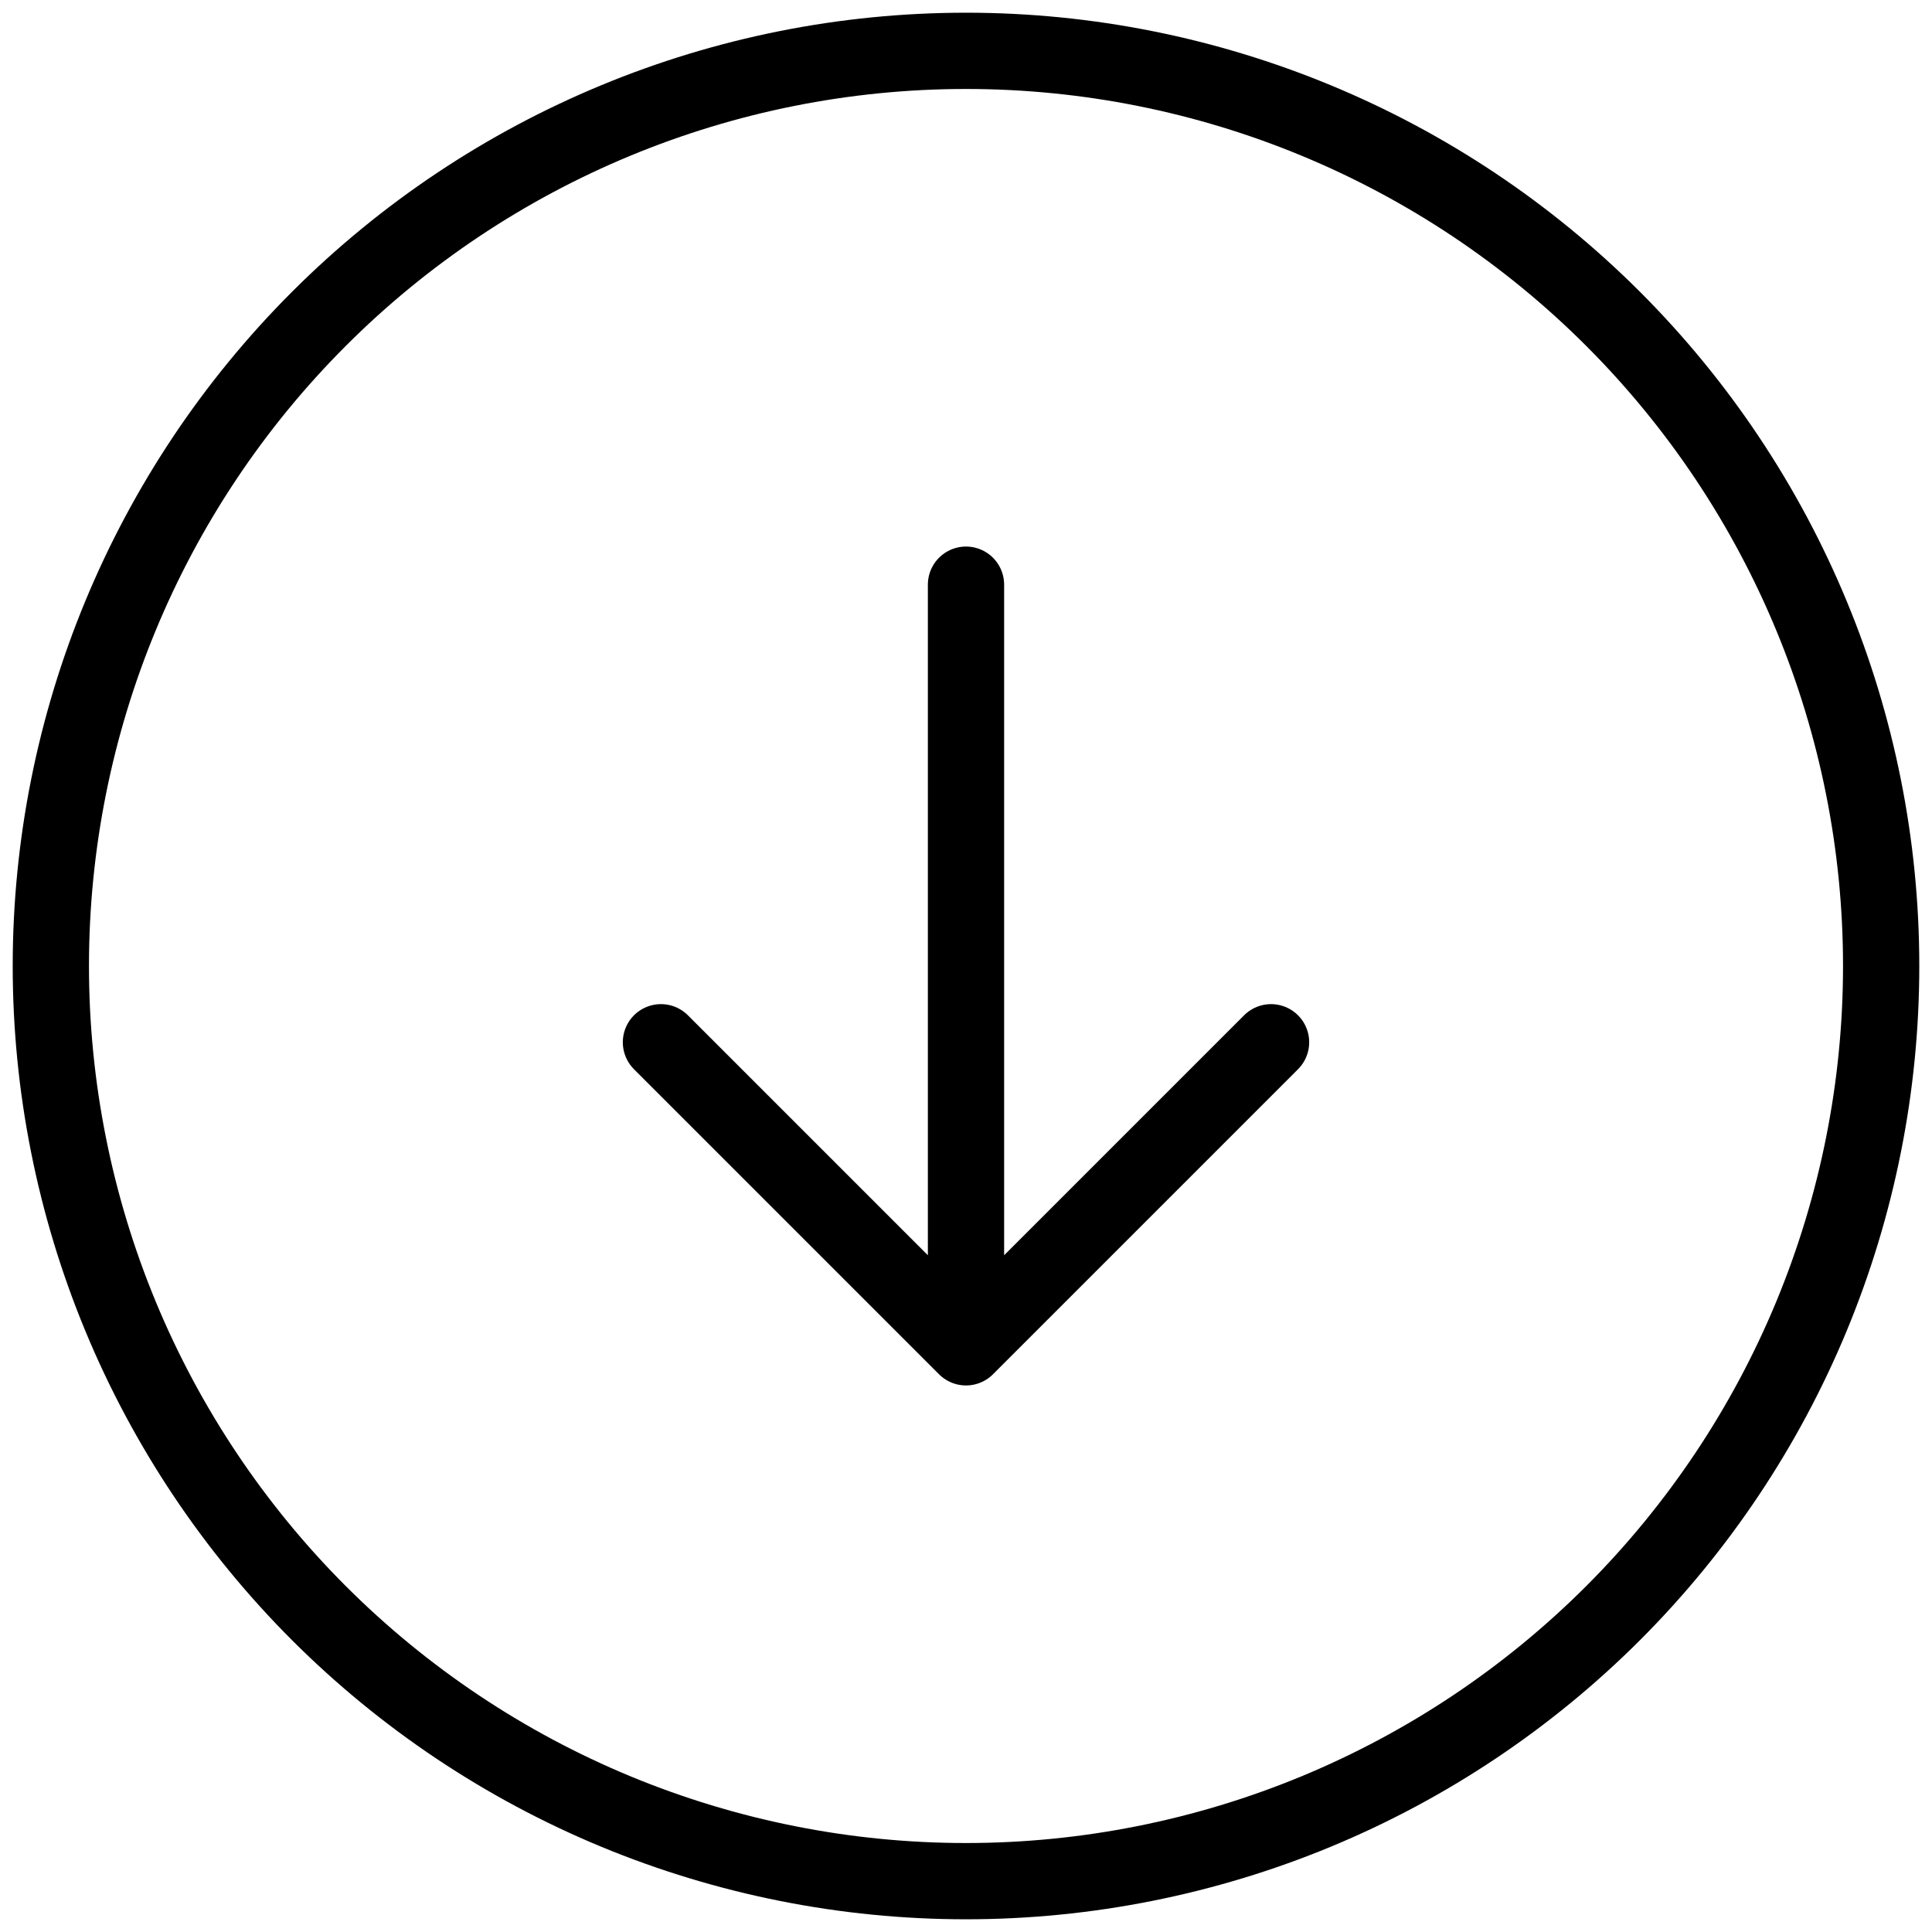 <svg width="38" height="38" viewBox="0 0 38 38" fill="none" xmlns="http://www.w3.org/2000/svg">
<path d="M13 20.5L19 26.5M19 26.5L25 20.5M19 26.5V11.5M37 19C37 21.364 36.534 23.704 35.63 25.888C34.725 28.072 33.399 30.056 31.728 31.728C30.056 33.399 28.072 34.725 25.888 35.63C23.704 36.534 21.364 37 19 37C16.636 37 14.296 36.534 12.112 35.63C9.928 34.725 7.944 33.399 6.272 31.728C4.601 30.056 3.275 28.072 2.37 25.888C1.466 23.704 1 21.364 1 19C1 14.226 2.896 9.648 6.272 6.272C9.648 2.896 14.226 1 19 1C23.774 1 28.352 2.896 31.728 6.272C35.104 9.648 37 14.226 37 19Z" stroke="black" stroke-width="1.5" stroke-linecap="round" stroke-linejoin="round"/>
</svg>
